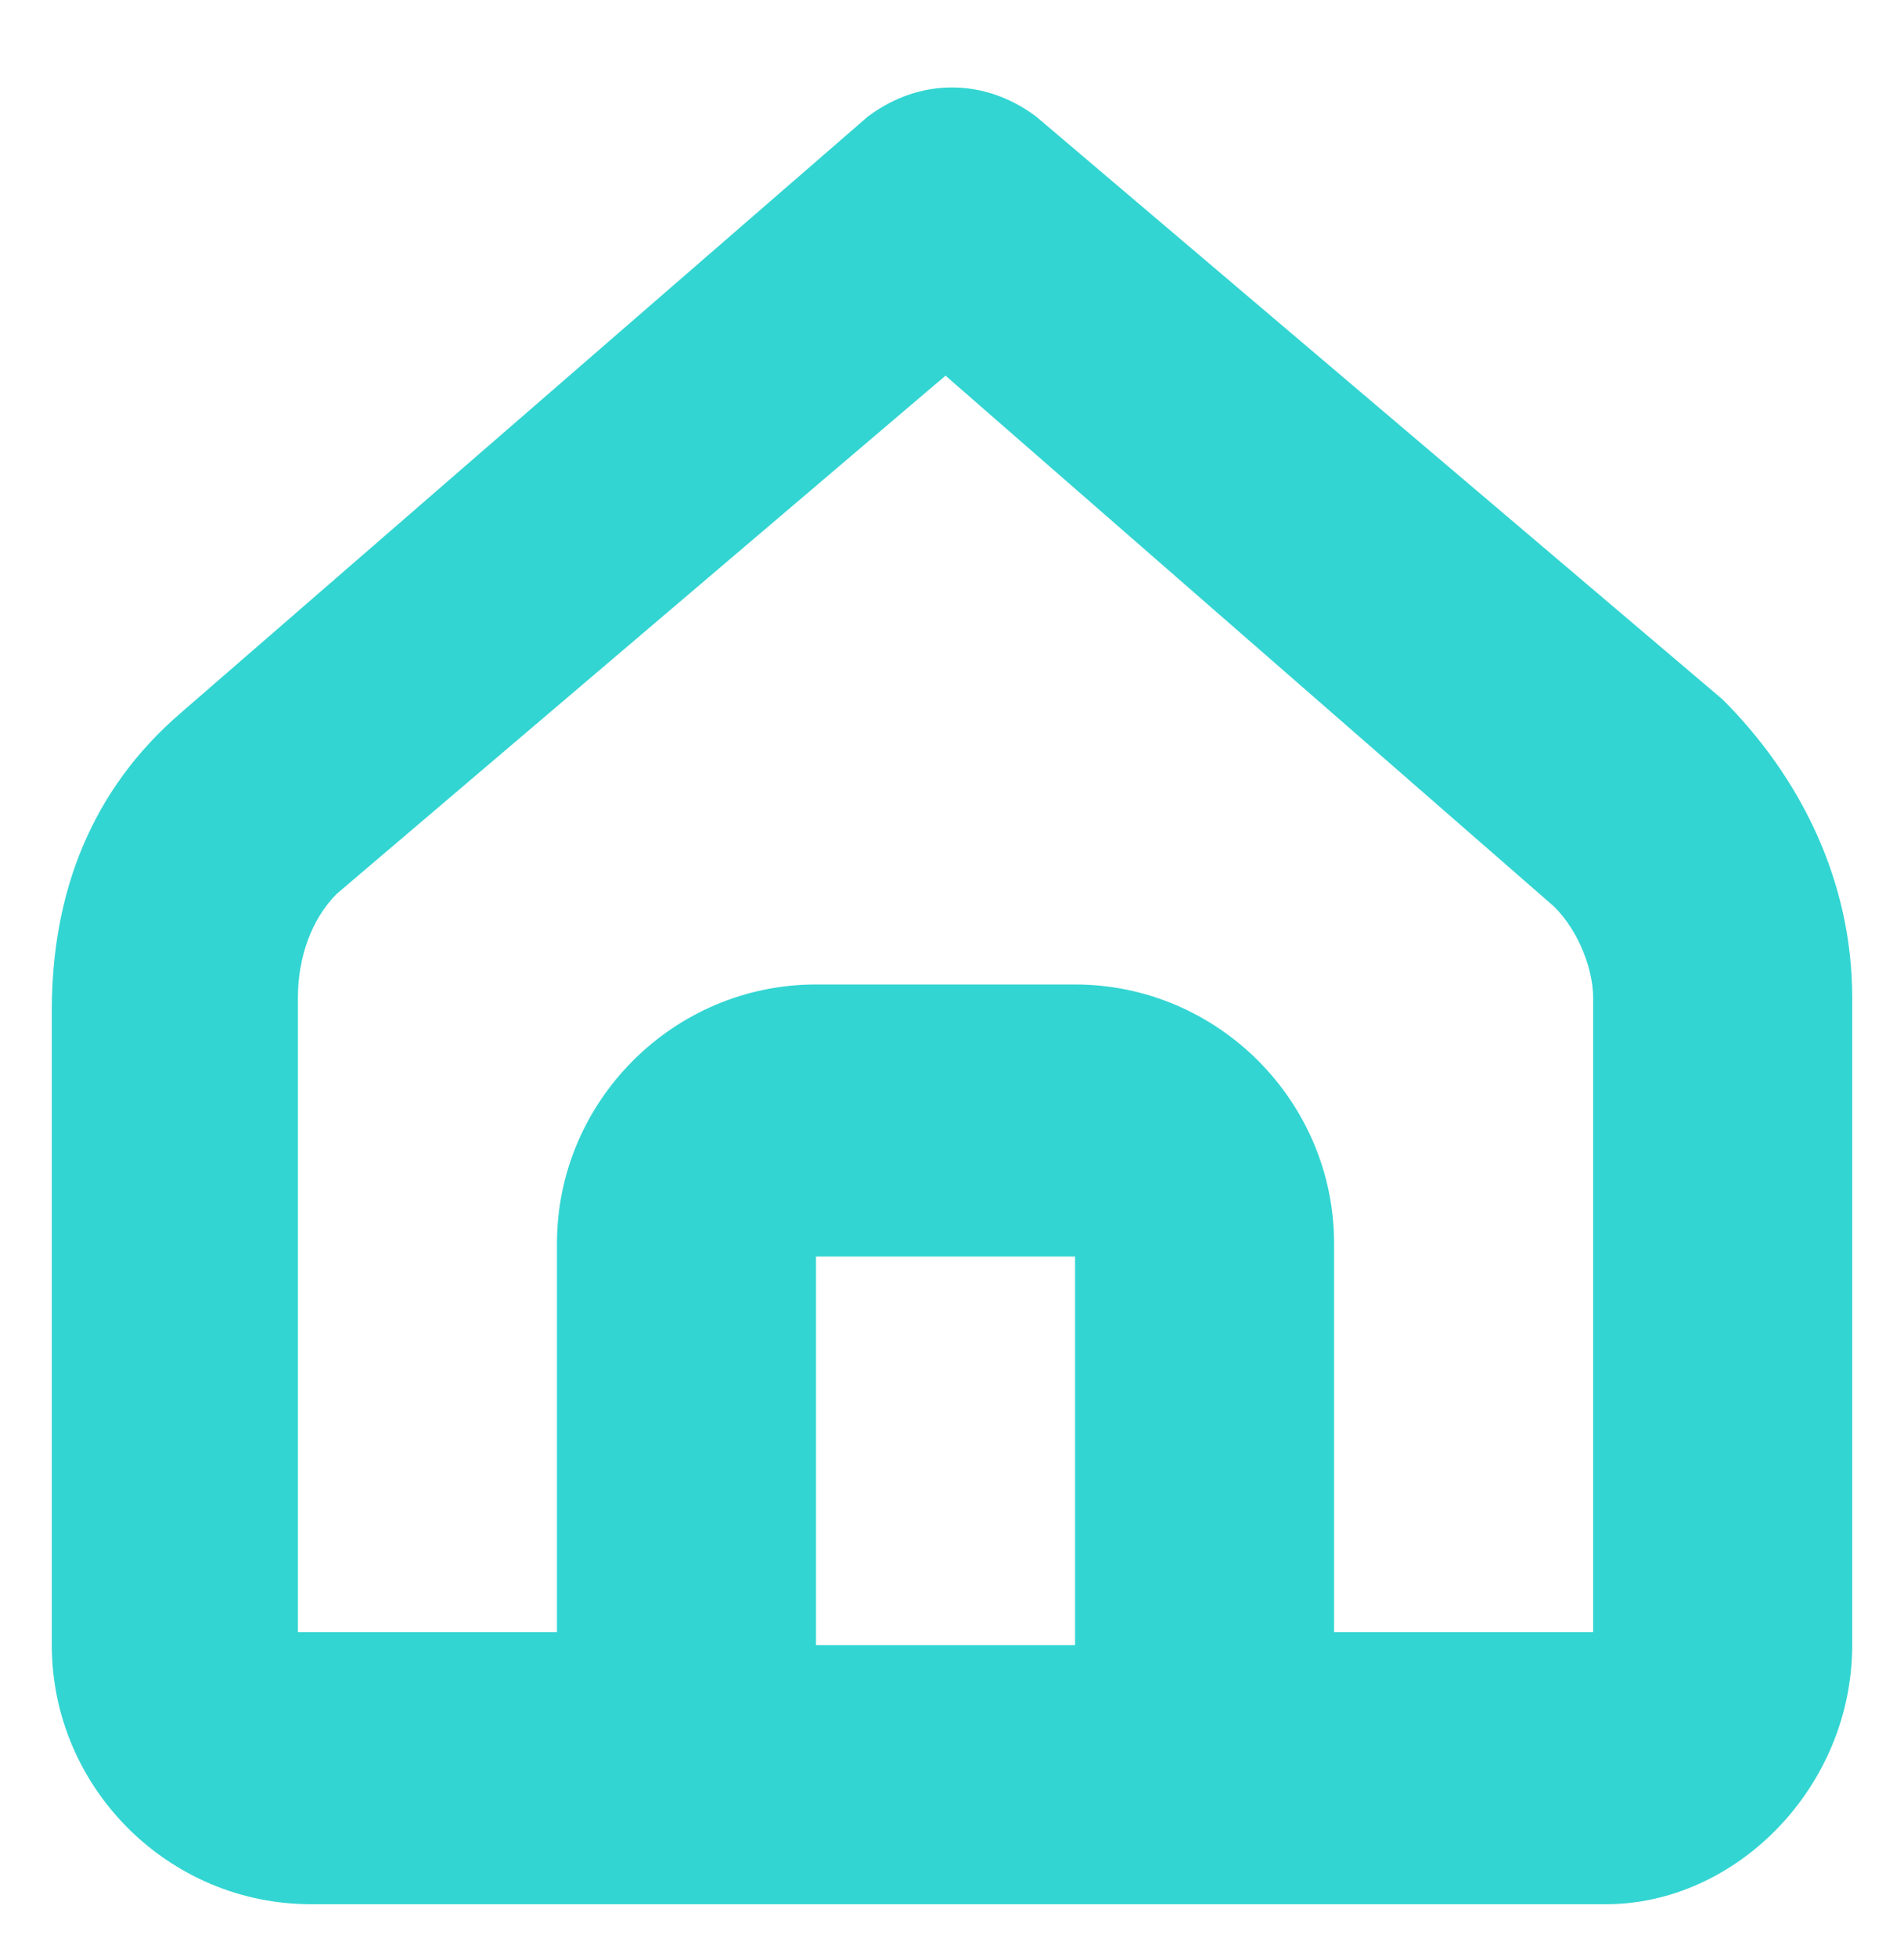 <svg class="svg-icon" version="1.1" xmlns="http://www.w3.org/2000/svg" xmlns:xlink="http://www.w3.org/1999/xlink" x="0px" y="0px"
	 viewBox="0 0 14.7 15.1" style="enable-background:new 0 0 14.7 15.1;" xml:space="preserve">
<style type="text/css">
	.st0{fill-rule:evenodd;clip-rule:evenodd;}
</style>
<path fill="#32d5d2" class="st0" d="M14.3,12.7V7.7c0-0.9-0.4-1.7-1-2.3L8,0.9c-0.4-0.3-0.9-0.3-1.3,0L1.4,5.5c-0.7,0.6-1,1.4-1,2.3v4.9
	c0,1.1,0.9,2,2,2h10C13.4,14.7,14.3,13.8,14.3,12.7z M12.3,7.7v4.9h-2v-3c0-1.1-0.9-2-2-2h-2c-1.1,0-2,0.9-2,2v3h-2V7.7
	c0-0.3,0.1-0.6,0.3-0.8l4.7-4L12,7C12.2,7.2,12.3,7.5,12.3,7.7z M8.3,9.7v3h-2v-3H8.3z"/>
</svg>
